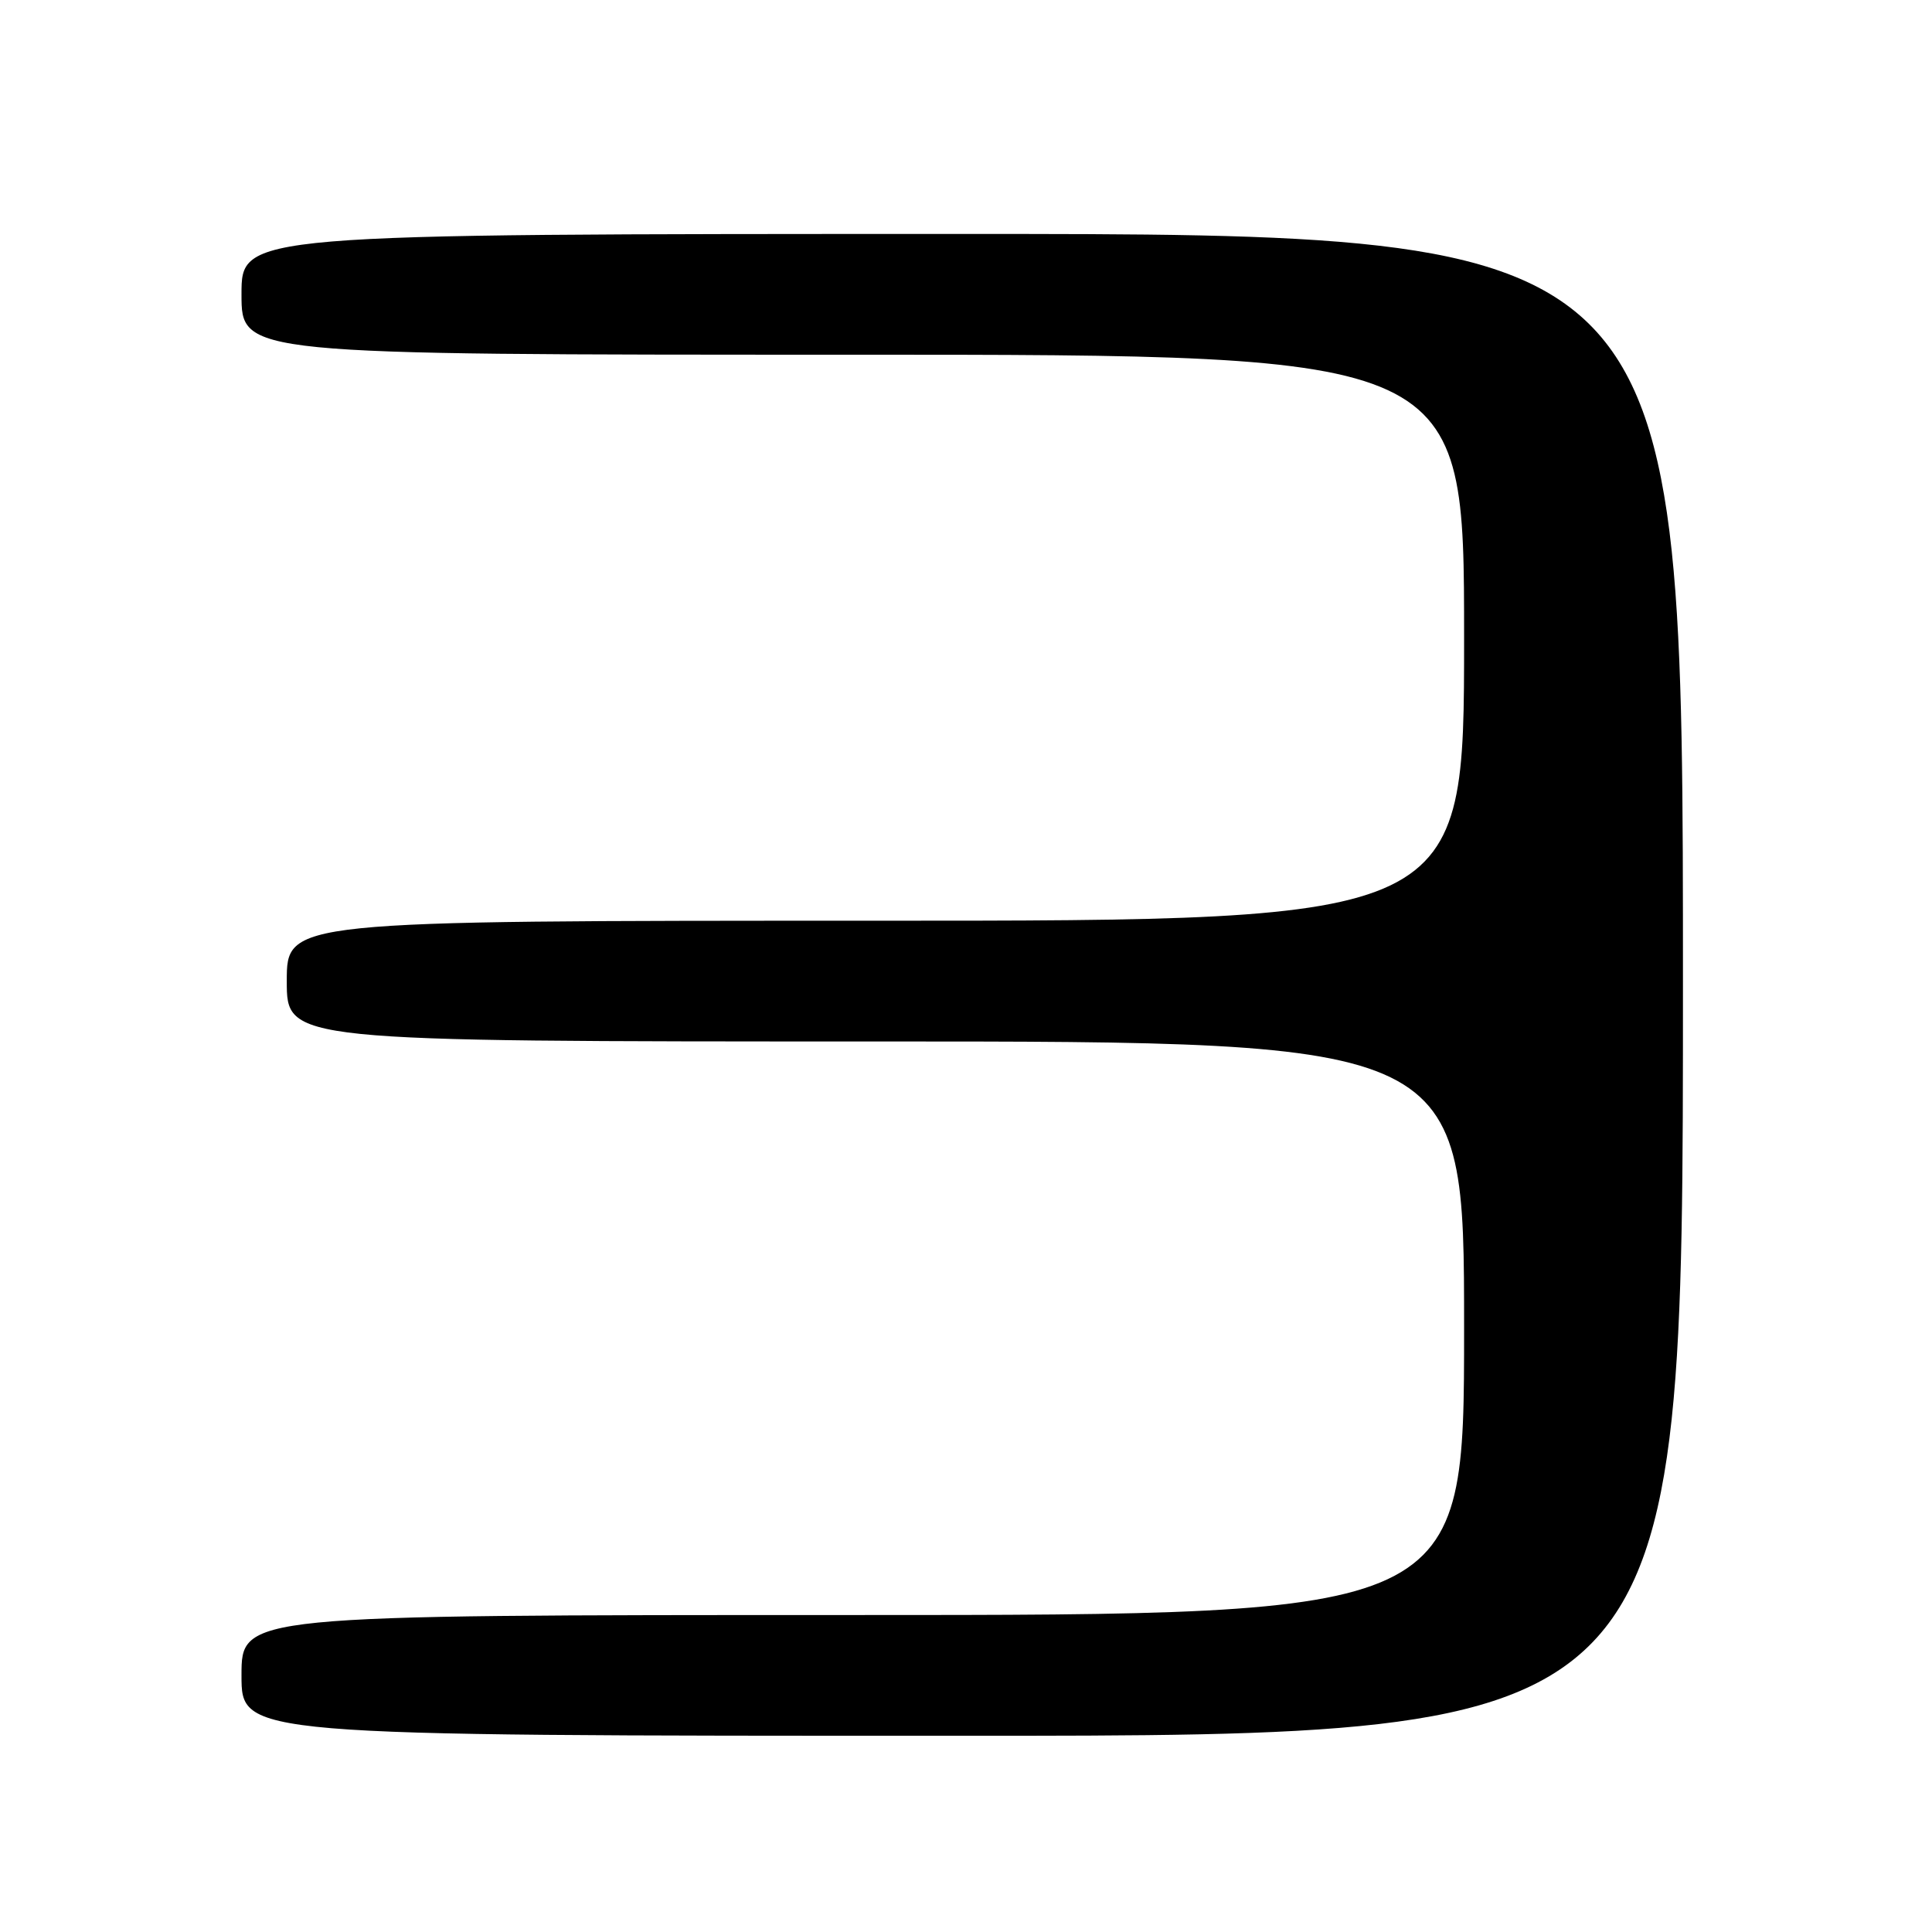 <?xml version="1.0" encoding="UTF-8" standalone="no"?>
<!DOCTYPE svg PUBLIC "-//W3C//DTD SVG 1.1//EN" "http://www.w3.org/Graphics/SVG/1.1/DTD/svg11.dtd" >
<svg xmlns="http://www.w3.org/2000/svg" xmlns:xlink="http://www.w3.org/1999/xlink" version="1.1" viewBox="0 0 256 256">
 <g >
 <path fill="currentColor"
d=" M 223.00 130.50 C 223.00 31.00 223.00 31.00 127.50 31.00 C 32.00 31.00 32.00 31.00 32.00 39.00 C 32.00 47.00 32.00 47.00 113.00 47.00 C 194.00 47.00 194.00 47.00 194.00 84.50 C 194.00 122.00 194.00 122.00 116.00 122.00 C 38.00 122.00 38.00 122.00 38.00 130.00 C 38.00 138.00 38.00 138.00 116.00 138.00 C 194.00 138.00 194.00 138.00 194.00 176.00 C 194.00 214.00 194.00 214.00 113.00 214.00 C 32.00 214.00 32.00 214.00 32.00 222.00 C 32.00 230.00 32.00 230.00 127.50 230.00 C 223.00 230.00 223.00 230.00 223.00 130.50 Z "/>
</g>
</svg>